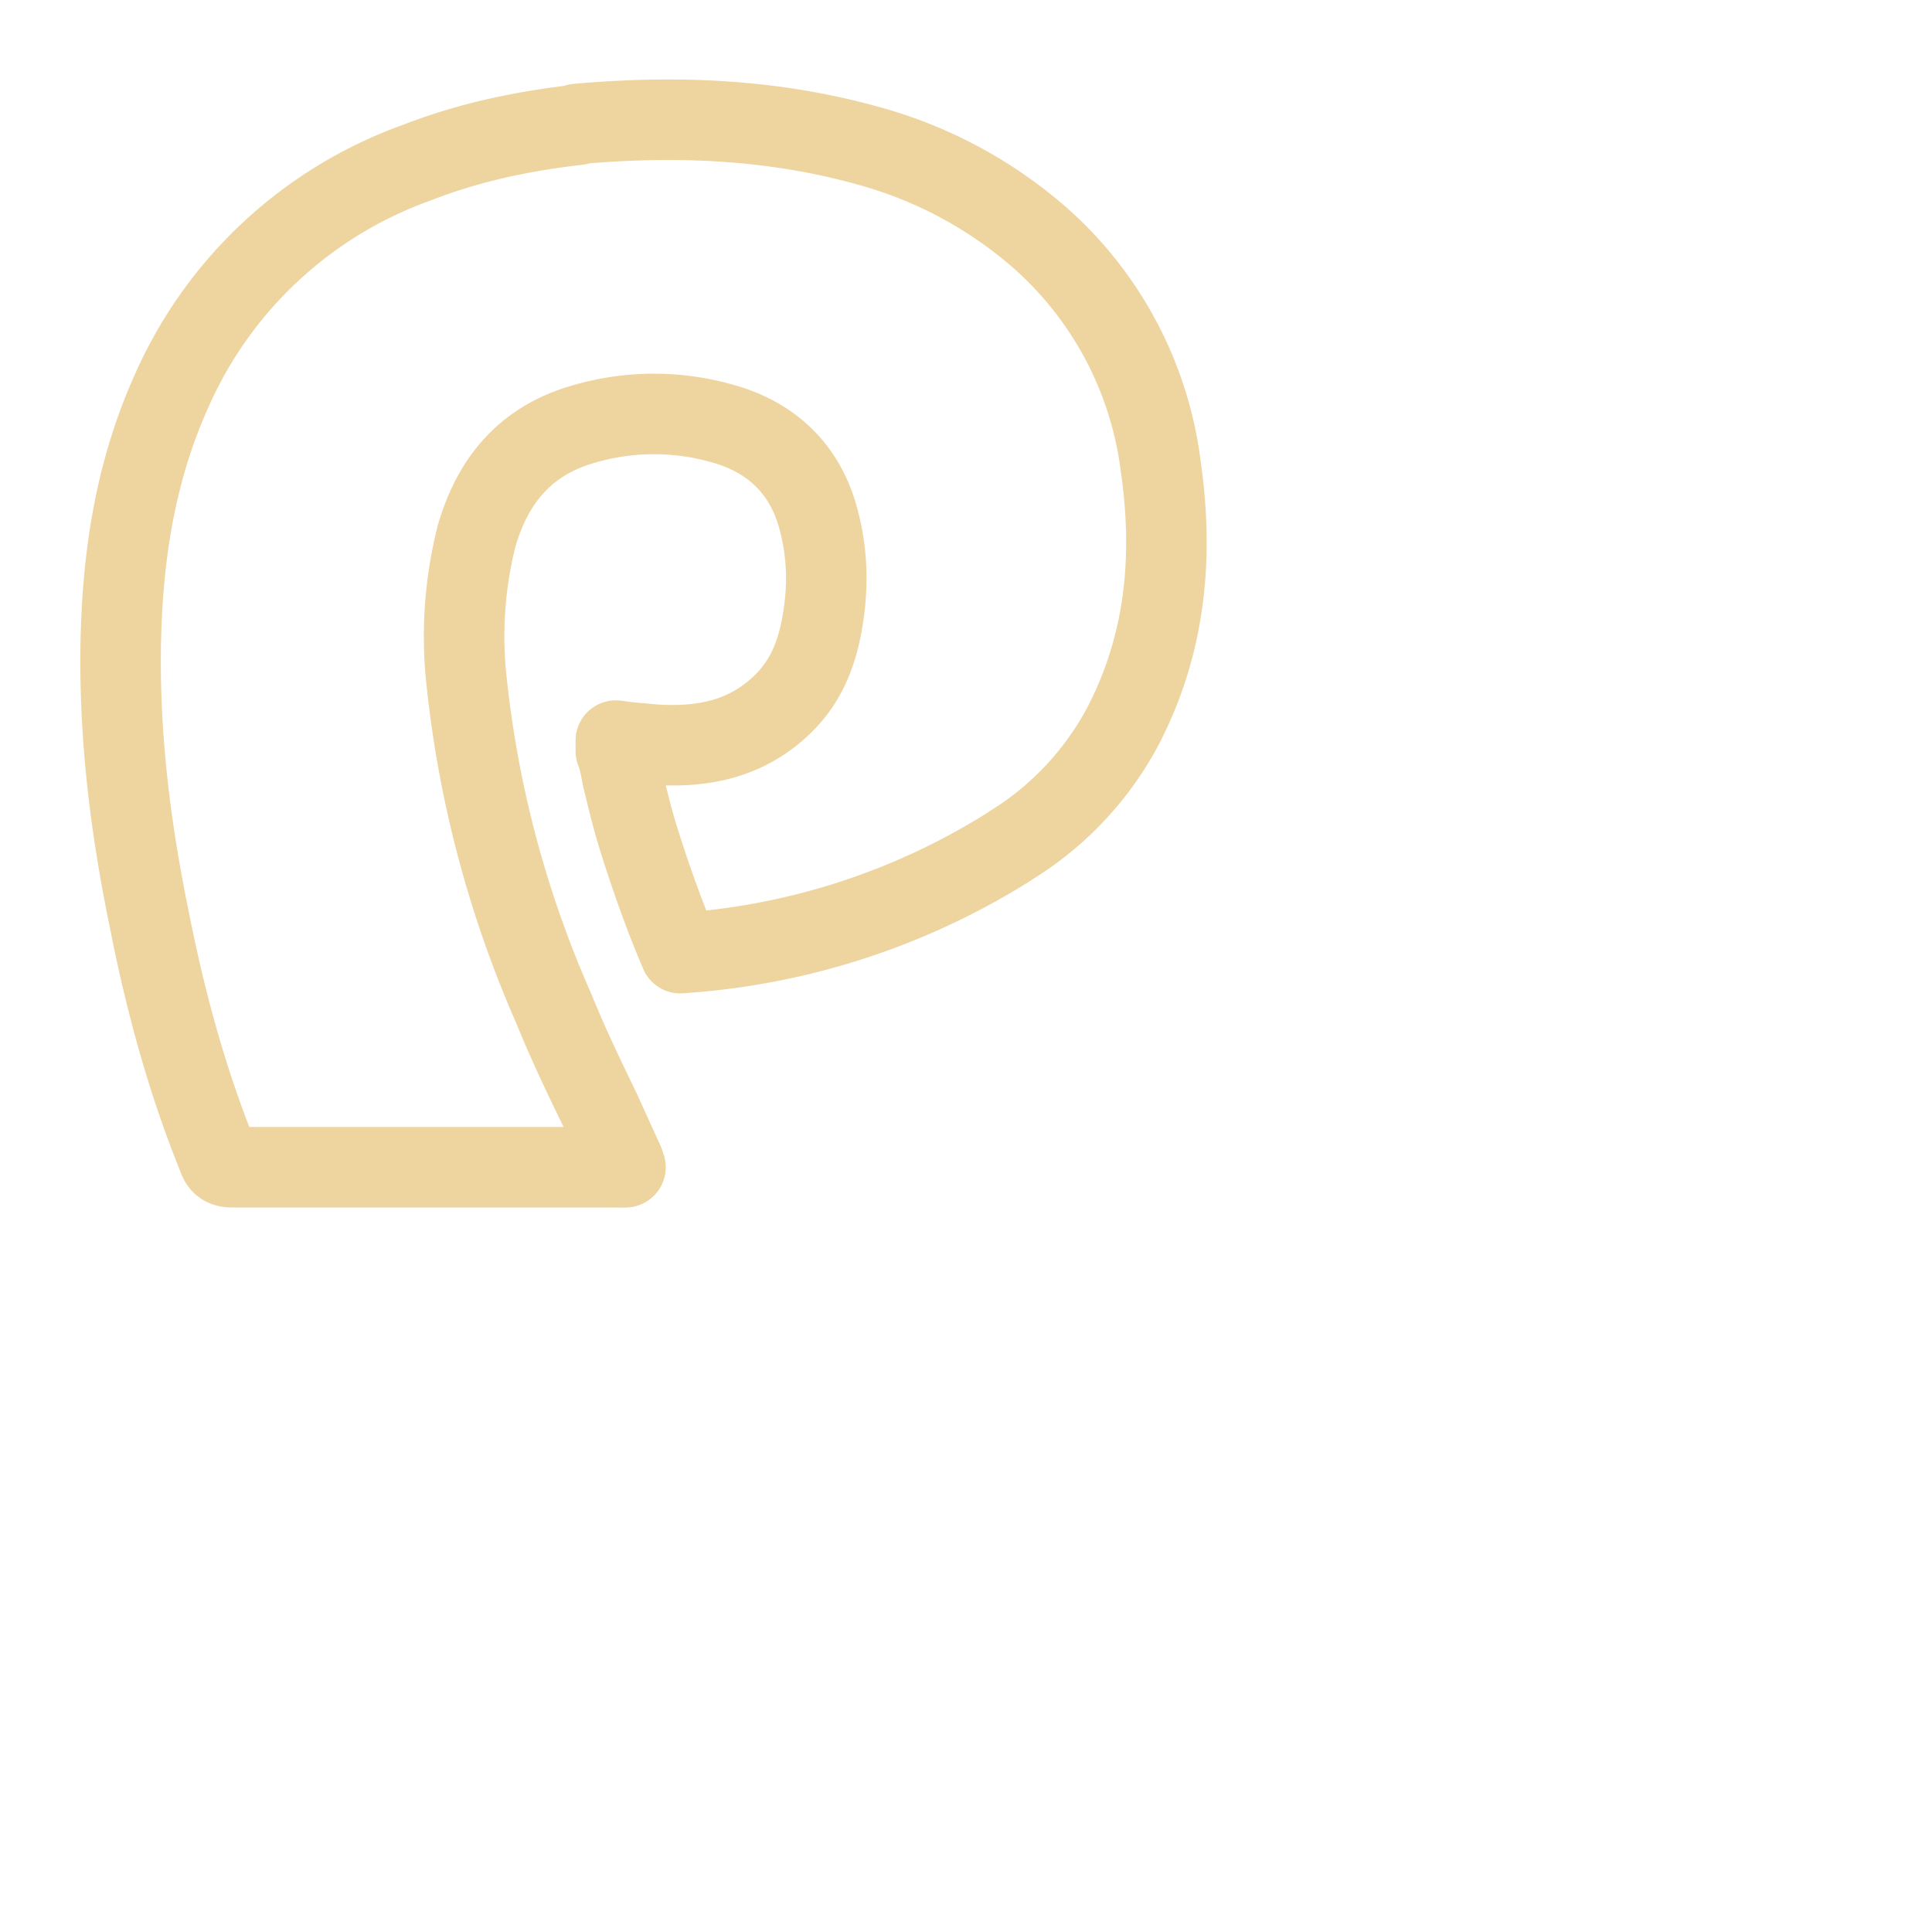 <svg viewBox="0 0 24 24" xmlns="http://www.w3.org/2000/svg"> <path fill="none" stroke="#eed49f" stroke-linecap="round" stroke-linejoin="round" d="M7.18 1.55c-.7.08-1.36.22-2 .47a5.27 5.27 0 00-3.05 2.84c-.45 1-.61 2.05-.63 3.14-.02 1.15.12 2.28.35 3.4.2 1.02.47 2.02.86 2.98.03.09.08.12.18.12h4.74a2 2 0 00.14 0l-.02-.06-.3-.66c-.2-.41-.4-.83-.57-1.25A13.6 13.6 0 015.8 8.5a5.1 5.1 0 01.12-1.84c.2-.69.6-1.17 1.29-1.38a3.1 3.1 0 011.89.02c.55.19.92.58 1.07 1.16.12.45.12.9.03 1.35-.07.35-.2.66-.46.92-.45.45-1 .56-1.61.52l-.33-.03-.15-.02v.13c.04.1.06.21.08.32.06.25.12.5.2.76.15.48.32.96.52 1.43a8.74 8.74 0 004.05-1.3l.06-.04a3.87 3.87 0 001.39-1.48c.53-1.02.63-2.1.47-3.22a4.54 4.54 0 00-1.54-2.88 5.4 5.4 0 00-2.06-1.1c-1.2-.34-2.41-.39-3.65-.28Z" />
</svg>
